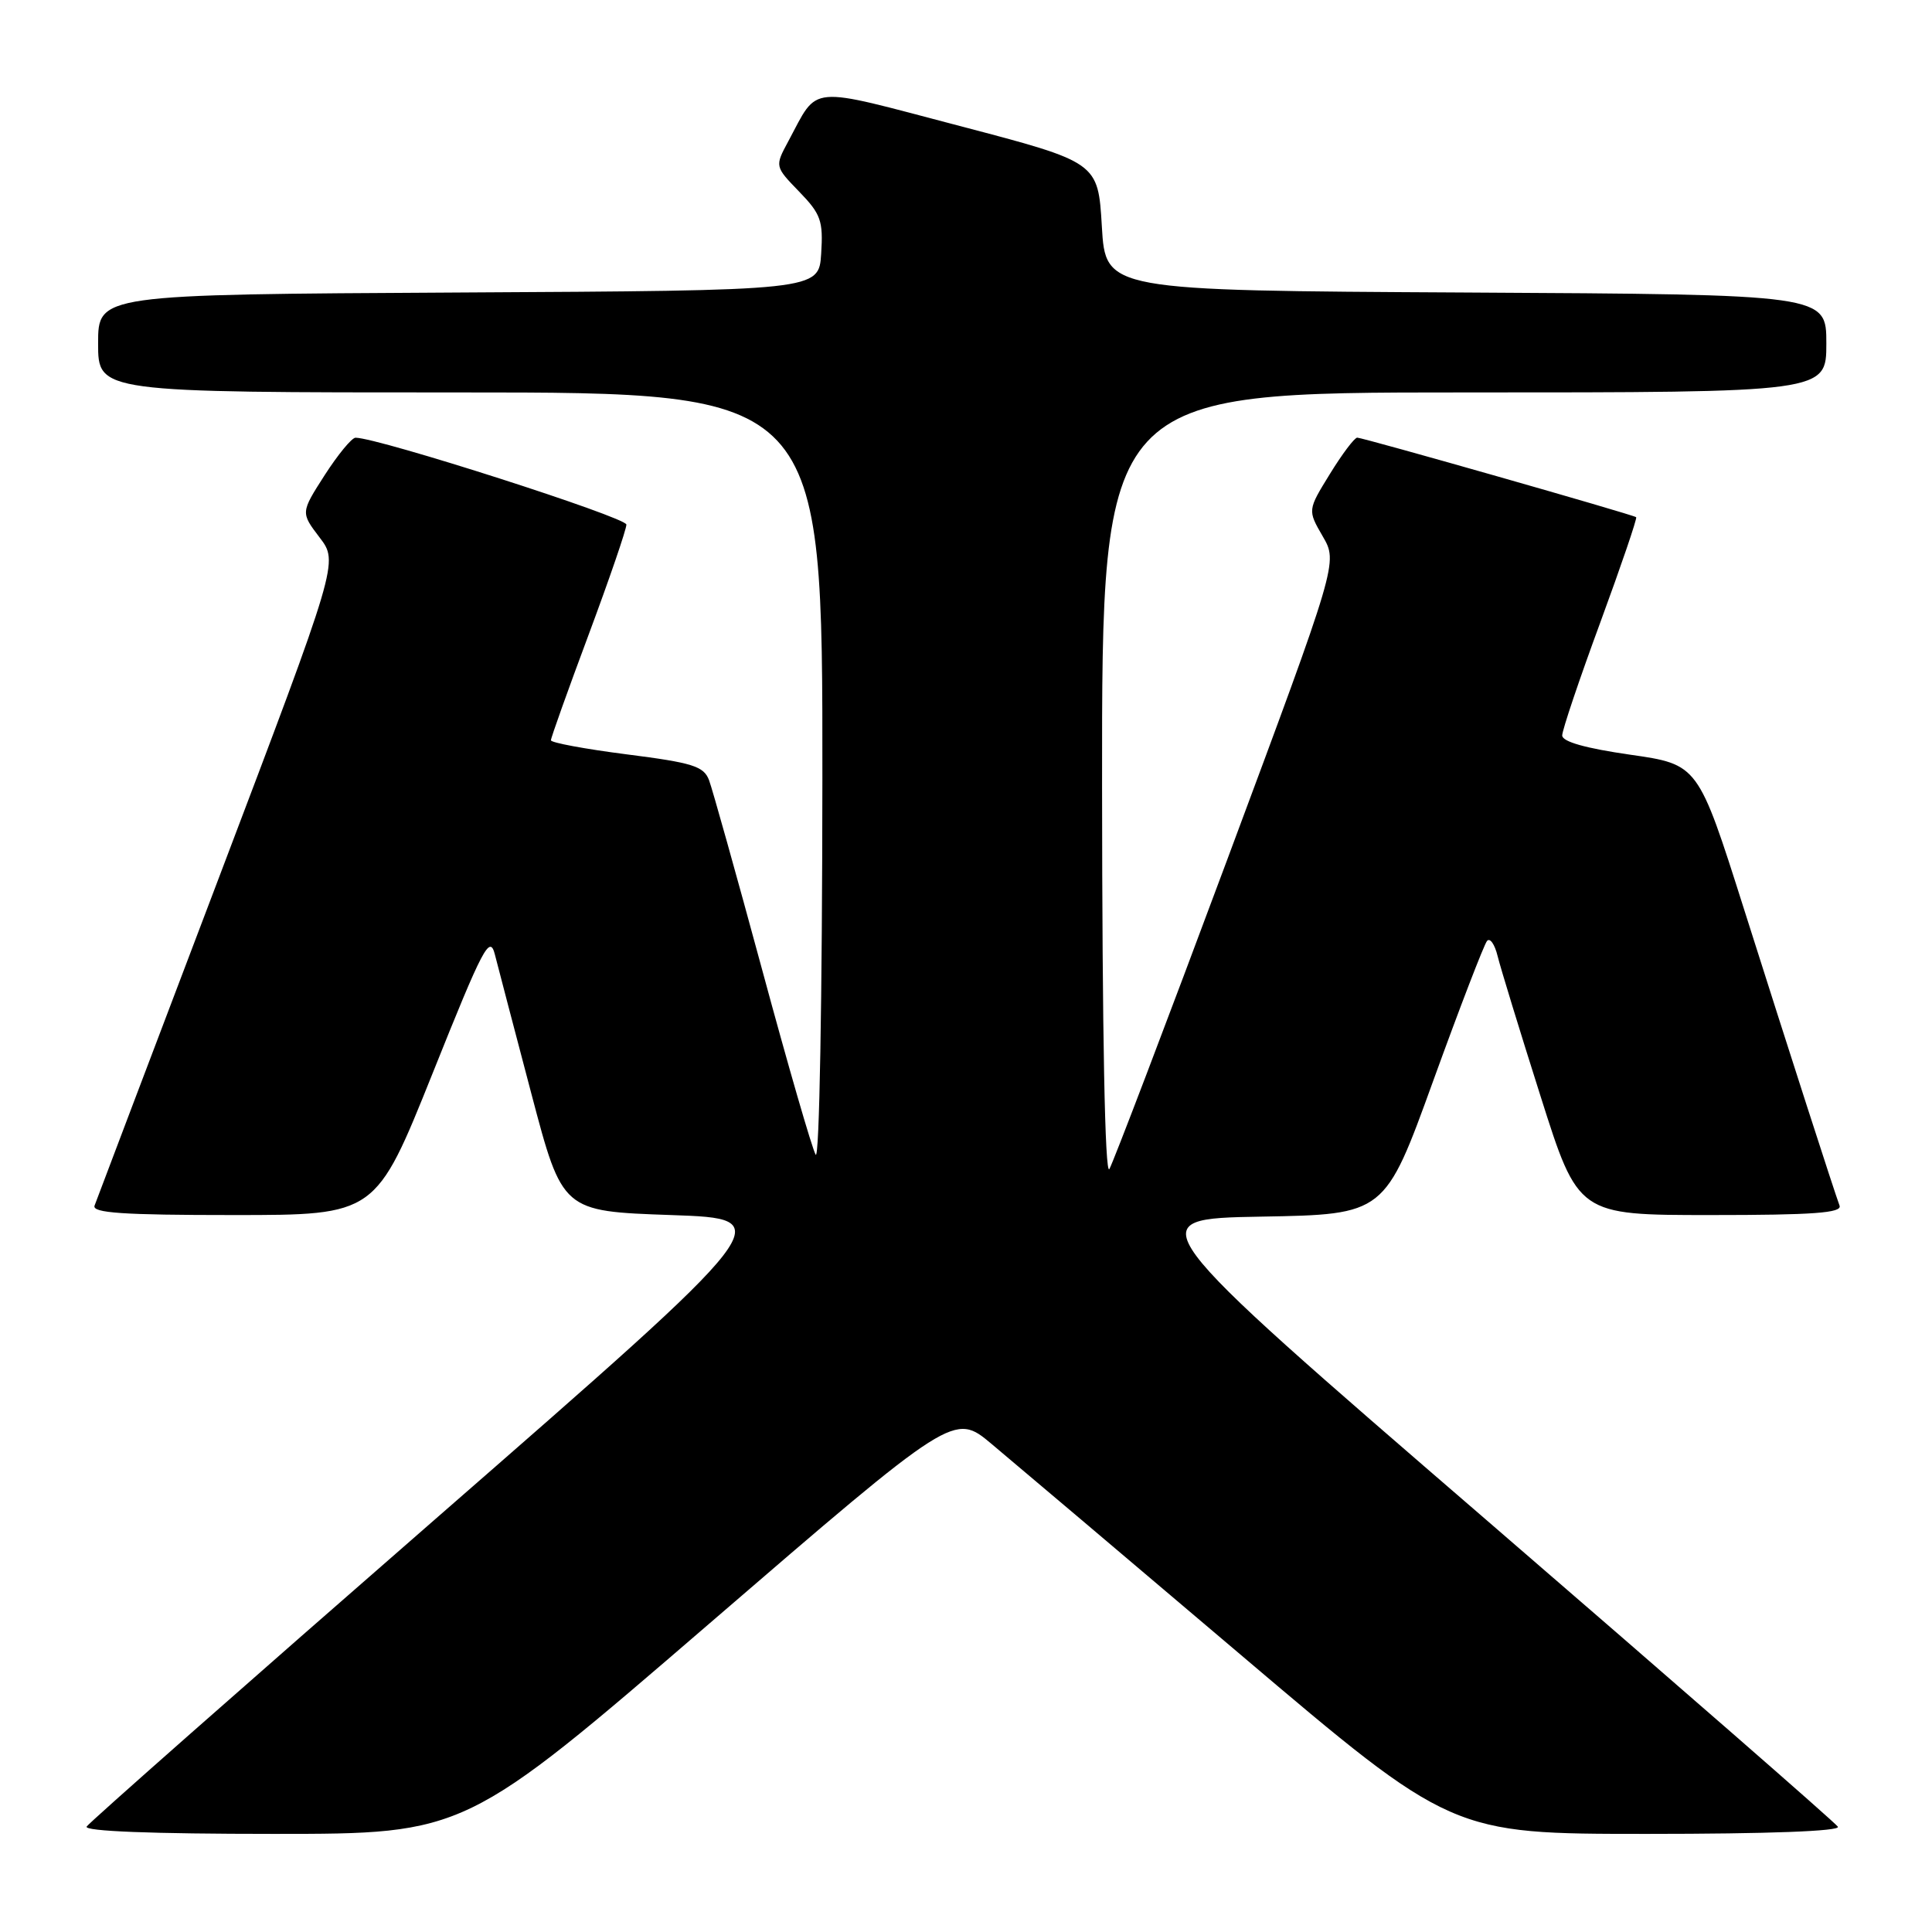 <?xml version="1.0" encoding="UTF-8" standalone="no"?>
<!DOCTYPE svg PUBLIC "-//W3C//DTD SVG 1.1//EN" "http://www.w3.org/Graphics/SVG/1.1/DTD/svg11.dtd" >
<svg xmlns="http://www.w3.org/2000/svg" xmlns:xlink="http://www.w3.org/1999/xlink" version="1.1" viewBox="0 0 256 256">
 <g >
 <path fill="currentColor"
d=" M 94.04 215.09 C 126.43 187.17 126.43 187.17 131.40 191.34 C 134.14 193.63 148.98 206.19 164.38 219.25 C 192.37 243.00 192.37 243.00 218.24 243.00 C 234.31 243.00 243.90 242.64 243.53 242.05 C 243.21 241.53 222.19 223.19 196.83 201.30 C 150.72 161.50 150.72 161.50 167.11 161.21 C 183.50 160.92 183.50 160.92 189.91 143.21 C 193.44 133.47 196.65 125.13 197.04 124.68 C 197.43 124.22 198.06 125.12 198.44 126.68 C 198.82 128.23 201.38 136.59 204.13 145.25 C 209.12 161.00 209.12 161.00 226.67 161.00 C 240.28 161.00 244.11 160.72 243.75 159.75 C 242.93 157.50 237.24 139.86 231.07 120.40 C 225.01 101.29 225.01 101.29 216.00 100.00 C 210.10 99.15 207.00 98.28 207.00 97.45 C 207.00 96.75 209.27 90.01 212.05 82.47 C 214.82 74.93 216.96 68.65 216.80 68.53 C 216.35 68.18 180.60 57.99 179.84 57.99 C 179.47 58.00 177.84 60.16 176.22 62.80 C 173.26 67.60 173.26 67.60 175.27 71.07 C 177.28 74.53 177.28 74.53 162.61 113.92 C 154.54 135.58 147.51 154.02 147.00 154.90 C 146.41 155.91 146.05 137.16 146.03 104.25 C 146.00 52.00 146.00 52.00 194.00 52.00 C 242.00 52.00 242.00 52.00 242.00 45.51 C 242.00 39.02 242.00 39.02 194.25 38.76 C 146.50 38.50 146.50 38.50 146.00 30.00 C 145.50 21.50 145.50 21.50 127.16 16.69 C 106.73 11.33 108.52 11.17 104.46 18.71 C 102.66 22.05 102.66 22.05 105.89 25.39 C 108.77 28.36 109.09 29.25 108.81 33.61 C 108.50 38.50 108.50 38.50 60.75 38.76 C 13.00 39.02 13.00 39.02 13.00 45.51 C 13.00 52.00 13.00 52.00 61.00 52.00 C 109.00 52.00 109.00 52.00 108.97 103.25 C 108.95 132.41 108.57 153.85 108.08 153.00 C 107.60 152.18 104.41 141.15 100.99 128.50 C 97.56 115.85 94.39 104.54 93.95 103.37 C 93.25 101.53 91.80 101.07 83.07 99.96 C 77.53 99.25 73.00 98.41 73.00 98.09 C 73.00 97.76 75.25 91.46 78.00 84.09 C 80.75 76.71 83.00 70.15 83.00 69.51 C 83.00 68.55 50.11 58.00 47.11 58.00 C 46.61 58.00 44.78 60.23 43.02 62.96 C 39.84 67.92 39.84 67.92 42.35 71.22 C 44.86 74.51 44.86 74.51 28.93 116.50 C 20.16 139.60 12.78 159.06 12.53 159.75 C 12.17 160.72 16.25 161.00 30.93 161.00 C 49.79 161.00 49.79 161.00 57.31 142.25 C 64.05 125.41 64.90 123.81 65.58 126.50 C 66.00 128.15 68.18 136.47 70.43 145.00 C 74.52 160.50 74.52 160.50 88.91 161.00 C 103.29 161.50 103.29 161.50 57.69 201.28 C 32.60 223.16 11.81 241.50 11.48 242.03 C 11.10 242.65 20.15 243.00 36.27 243.00 C 61.66 243.00 61.66 243.00 94.04 215.09 Z "/>
</g>
</svg>